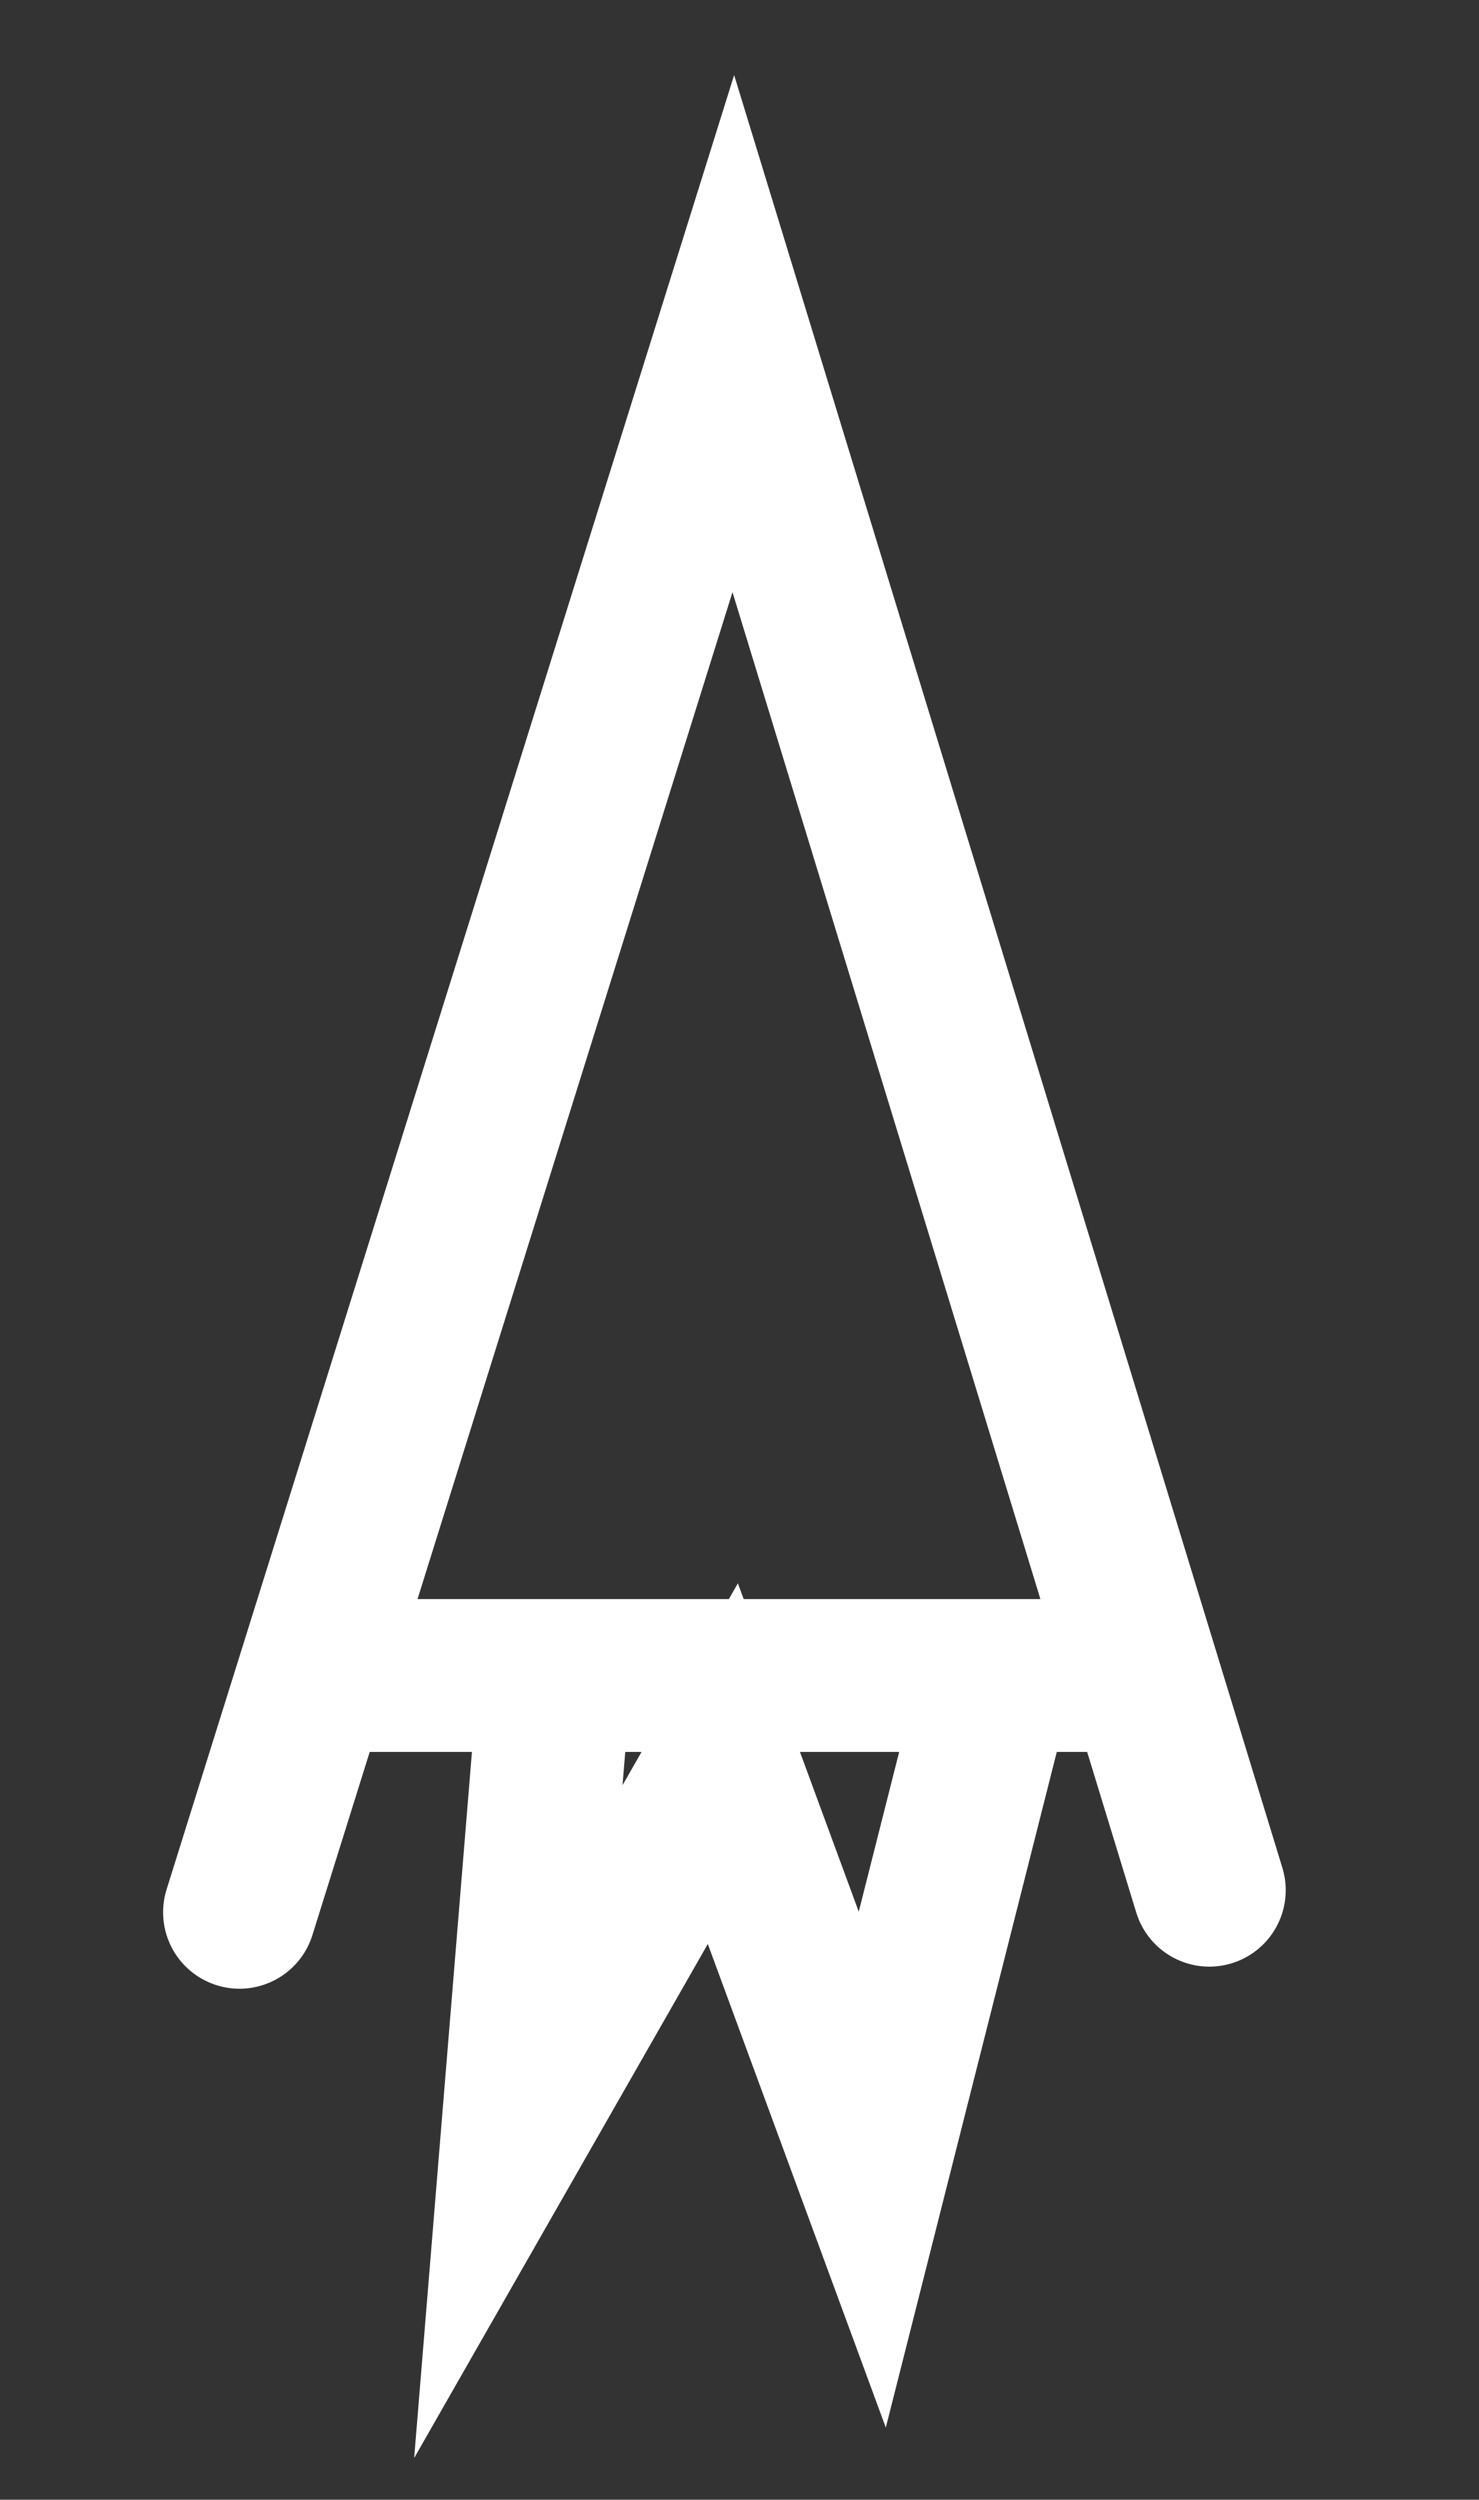 <svg version="1.1" xmlns="http://www.w3.org/2000/svg" xmlns:xlink="http://www.w3.org/1999/xlink" width="19.36" height="32.707" viewBox="0,0,19.36,32.707"><rect x="0" y="0" width="19.36" height="32.707" fill="#333333" stroke="none"/><g transform="translate(-310.518,-165.356)"><g data-paper-data="{&quot;isPaintingLayer&quot;:true}" fill="none" fill-rule="nonzero" stroke-linejoin="miter" stroke-miterlimit="10" stroke-dasharray="" stroke-dashoffset="0" style="mix-blend-mode: normal"><path d="M313.653,190.377l6.464,-20.656l6.231,20.367" stroke="#ffffff" stroke-width="2" stroke-linecap="round"/><path d="M325.485,187.279h-10.805" stroke="#ffffff" stroke-width="2" stroke-linecap="round"/><path d="M323.429,187.847l-1.493,5.897l-1.956,-5.312l-2.677,4.684l0.467,-5.704" stroke="#ffffff" stroke-width="2" stroke-linecap="round"/><path d="M310.518,196.87l9.631,-31.515l9.73,31.672z" stroke="none" stroke-width="0" stroke-linecap="butt"/><path d="M312.438,198.062v-31.875h15.125v31.875z" stroke="none" stroke-width="0" stroke-linecap="butt"/></g></g></svg>